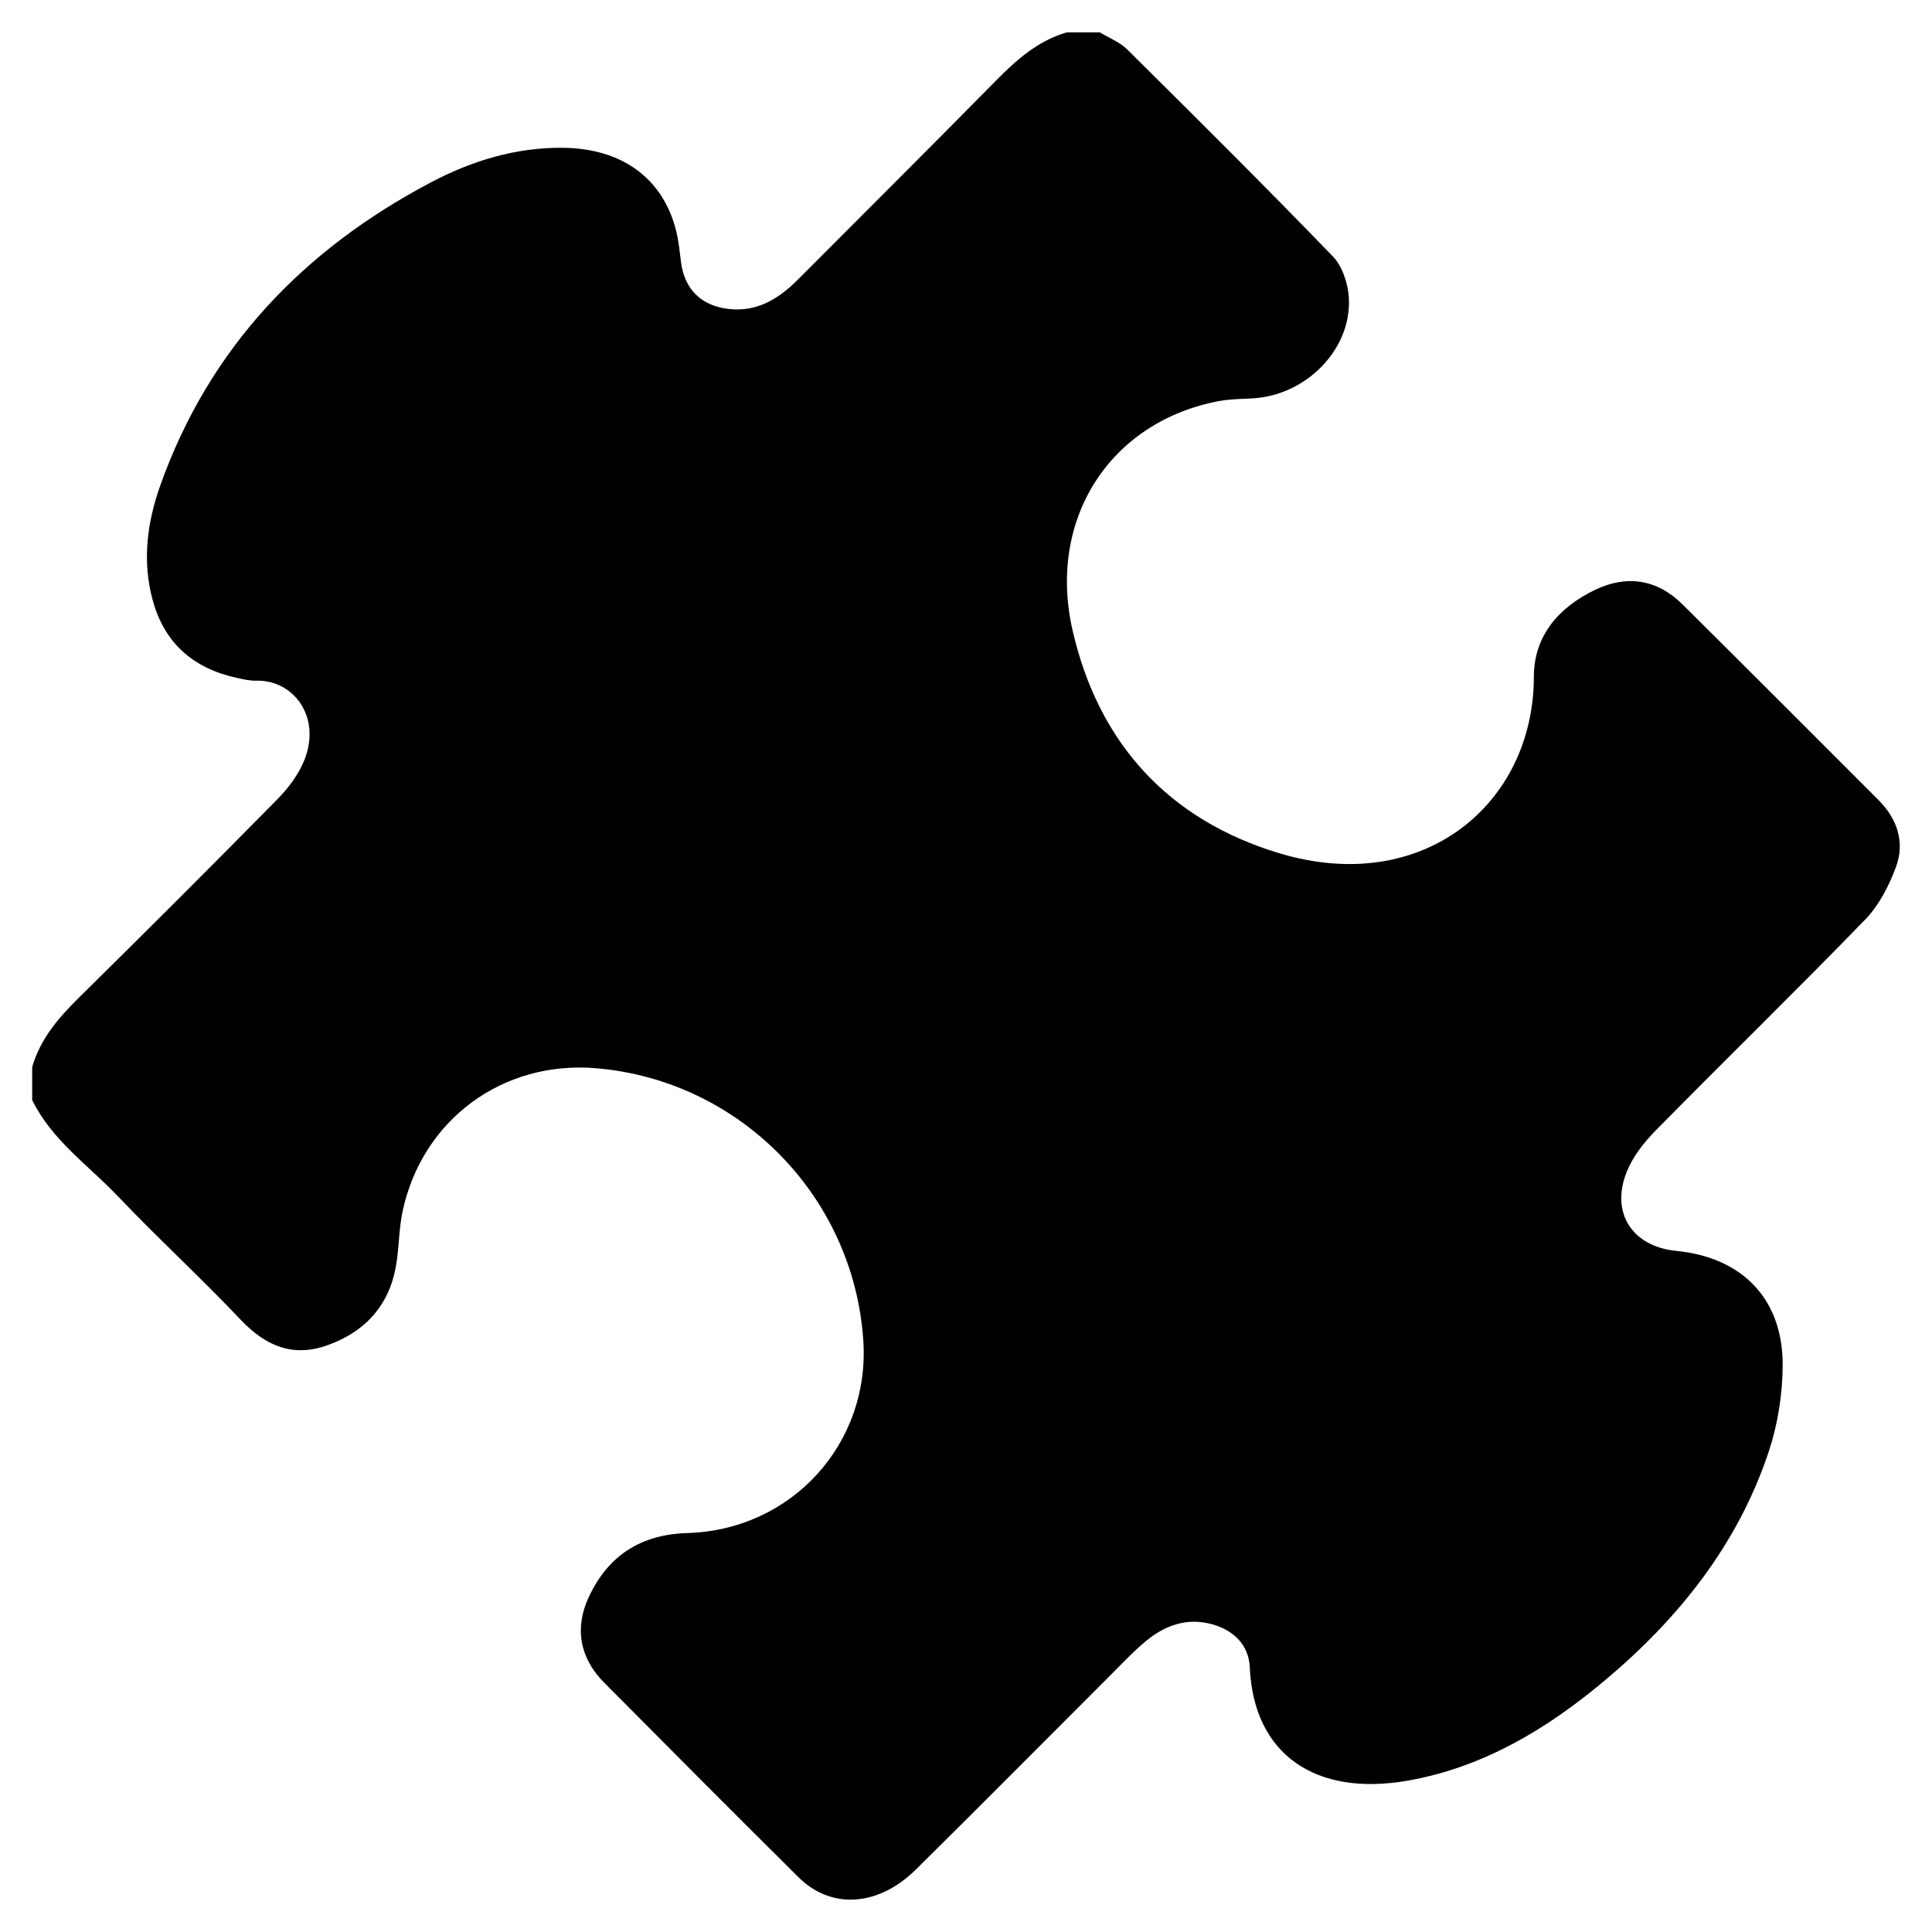 <?xml version="1.0" encoding="utf-8"?>
<!-- Generator: Adobe Illustrator 16.0.0, SVG Export Plug-In . SVG Version: 6.00 Build 0)  -->
<!DOCTYPE svg PUBLIC "-//W3C//DTD SVG 1.1//EN" "http://www.w3.org/Graphics/SVG/1.1/DTD/svg11.dtd">
<svg version="1.1" id="Layer_1" xmlns="http://www.w3.org/2000/svg" xmlns:xlink="http://www.w3.org/1999/xlink" x="0px" y="0px"
	 width="300px" height="300px" viewBox="0 0 300 300" style="enable-background:new 0 0 300 300;" xml:space="preserve">
<g id="Restricted">
</g>
<g id="Help">
</g>
<g>
	<path d="M165.653,5.025c1.709,0,3.417,0,5.127,0c1.431,0.873,3.099,1.507,4.257,2.655c10.716,10.625,21.422,21.263,31.908,32.112
		c1.484,1.535,2.364,4.192,2.501,6.396c0.494,7.965-6.542,15.162-14.862,15.665c-1.797,0.108-3.623,0.104-5.38,0.439
		c-16.864,3.222-26.632,18.33-22.642,35.651c4.038,17.528,14.938,29.363,32.054,34.538c22.318,6.746,39.534-7.604,39.562-27.402
		c0.009-6.349,3.847-10.753,9.467-13.471c4.976-2.406,9.699-1.643,13.599,2.227c10.176,10.092,20.296,20.239,30.429,30.373
		c2.934,2.935,4.155,6.559,2.733,10.414c-1.082,2.932-2.643,5.964-4.788,8.175c-10.707,11.038-21.72,21.773-32.511,32.729
		c-1.822,1.85-3.559,4.062-4.51,6.438c-2.556,6.388,0.874,11.602,7.69,12.271c10.273,1.008,16.583,7.487,16.526,17.802
		c-0.024,4.473-0.755,9.132-2.166,13.373c-4.805,14.451-14.004,25.941-25.546,35.607c-8.899,7.453-18.7,13.357-30.323,15.448
		c-14.523,2.613-24.123-4.059-24.711-17.566c-0.148-3.416-2.432-5.707-5.764-6.659c-3.899-1.115-7.341,0.093-10.331,2.557
		c-1.97,1.624-3.726,3.514-5.538,5.323c-10.076,10.062-20.087,20.187-30.226,30.184c-5.873,5.791-13.174,6.211-18.234,1.18
		c-10.097-10.037-20.152-20.117-30.181-30.223c-3.772-3.801-4.624-8.48-2.343-13.331c3.023-6.428,8.089-9.671,15.306-9.883
		c16.201-0.478,28.36-13.896,27.298-29.888c-1.485-22.382-19.173-40.406-41.495-42.287c-14.502-1.221-27.016,7.984-30.051,22.253
		c-0.607,2.859-0.522,5.862-1.072,8.737c-1.173,6.141-5.028,10.12-10.819,12.102c-5.271,1.805-9.457-0.04-13.236-4.029
		c-6.199-6.544-12.857-12.65-19.071-19.179c-4.597-4.83-10.279-8.725-13.313-14.95c0-1.71,0-3.419,0-5.128
		c1.264-4.334,4.048-7.595,7.199-10.704c10.335-10.193,20.616-20.444,30.8-30.789c1.753-1.779,3.399-3.939,4.295-6.234
		c2.641-6.771-1.833-12.404-7.458-12.254c-1.027,0.027-2.076-0.222-3.093-0.445c-6.686-1.47-11.191-5.331-13.025-12.044
		c-1.666-6.096-0.871-12.108,1.195-17.894c7.612-21.318,22.178-36.532,41.97-46.979c6.354-3.354,13.141-5.437,20.42-5.389
		c9.306,0.061,15.71,4.774,17.72,13.008c0.38,1.559,0.522,3.179,0.731,4.776c0.51,3.891,2.794,6.436,6.636,7.131
		c4.666,0.845,8.282-1.214,11.44-4.381c10.319-10.345,20.675-20.654,30.93-31.063C157.927,9.204,161.224,6.315,165.653,5.025z"/>
</g>
</svg>
